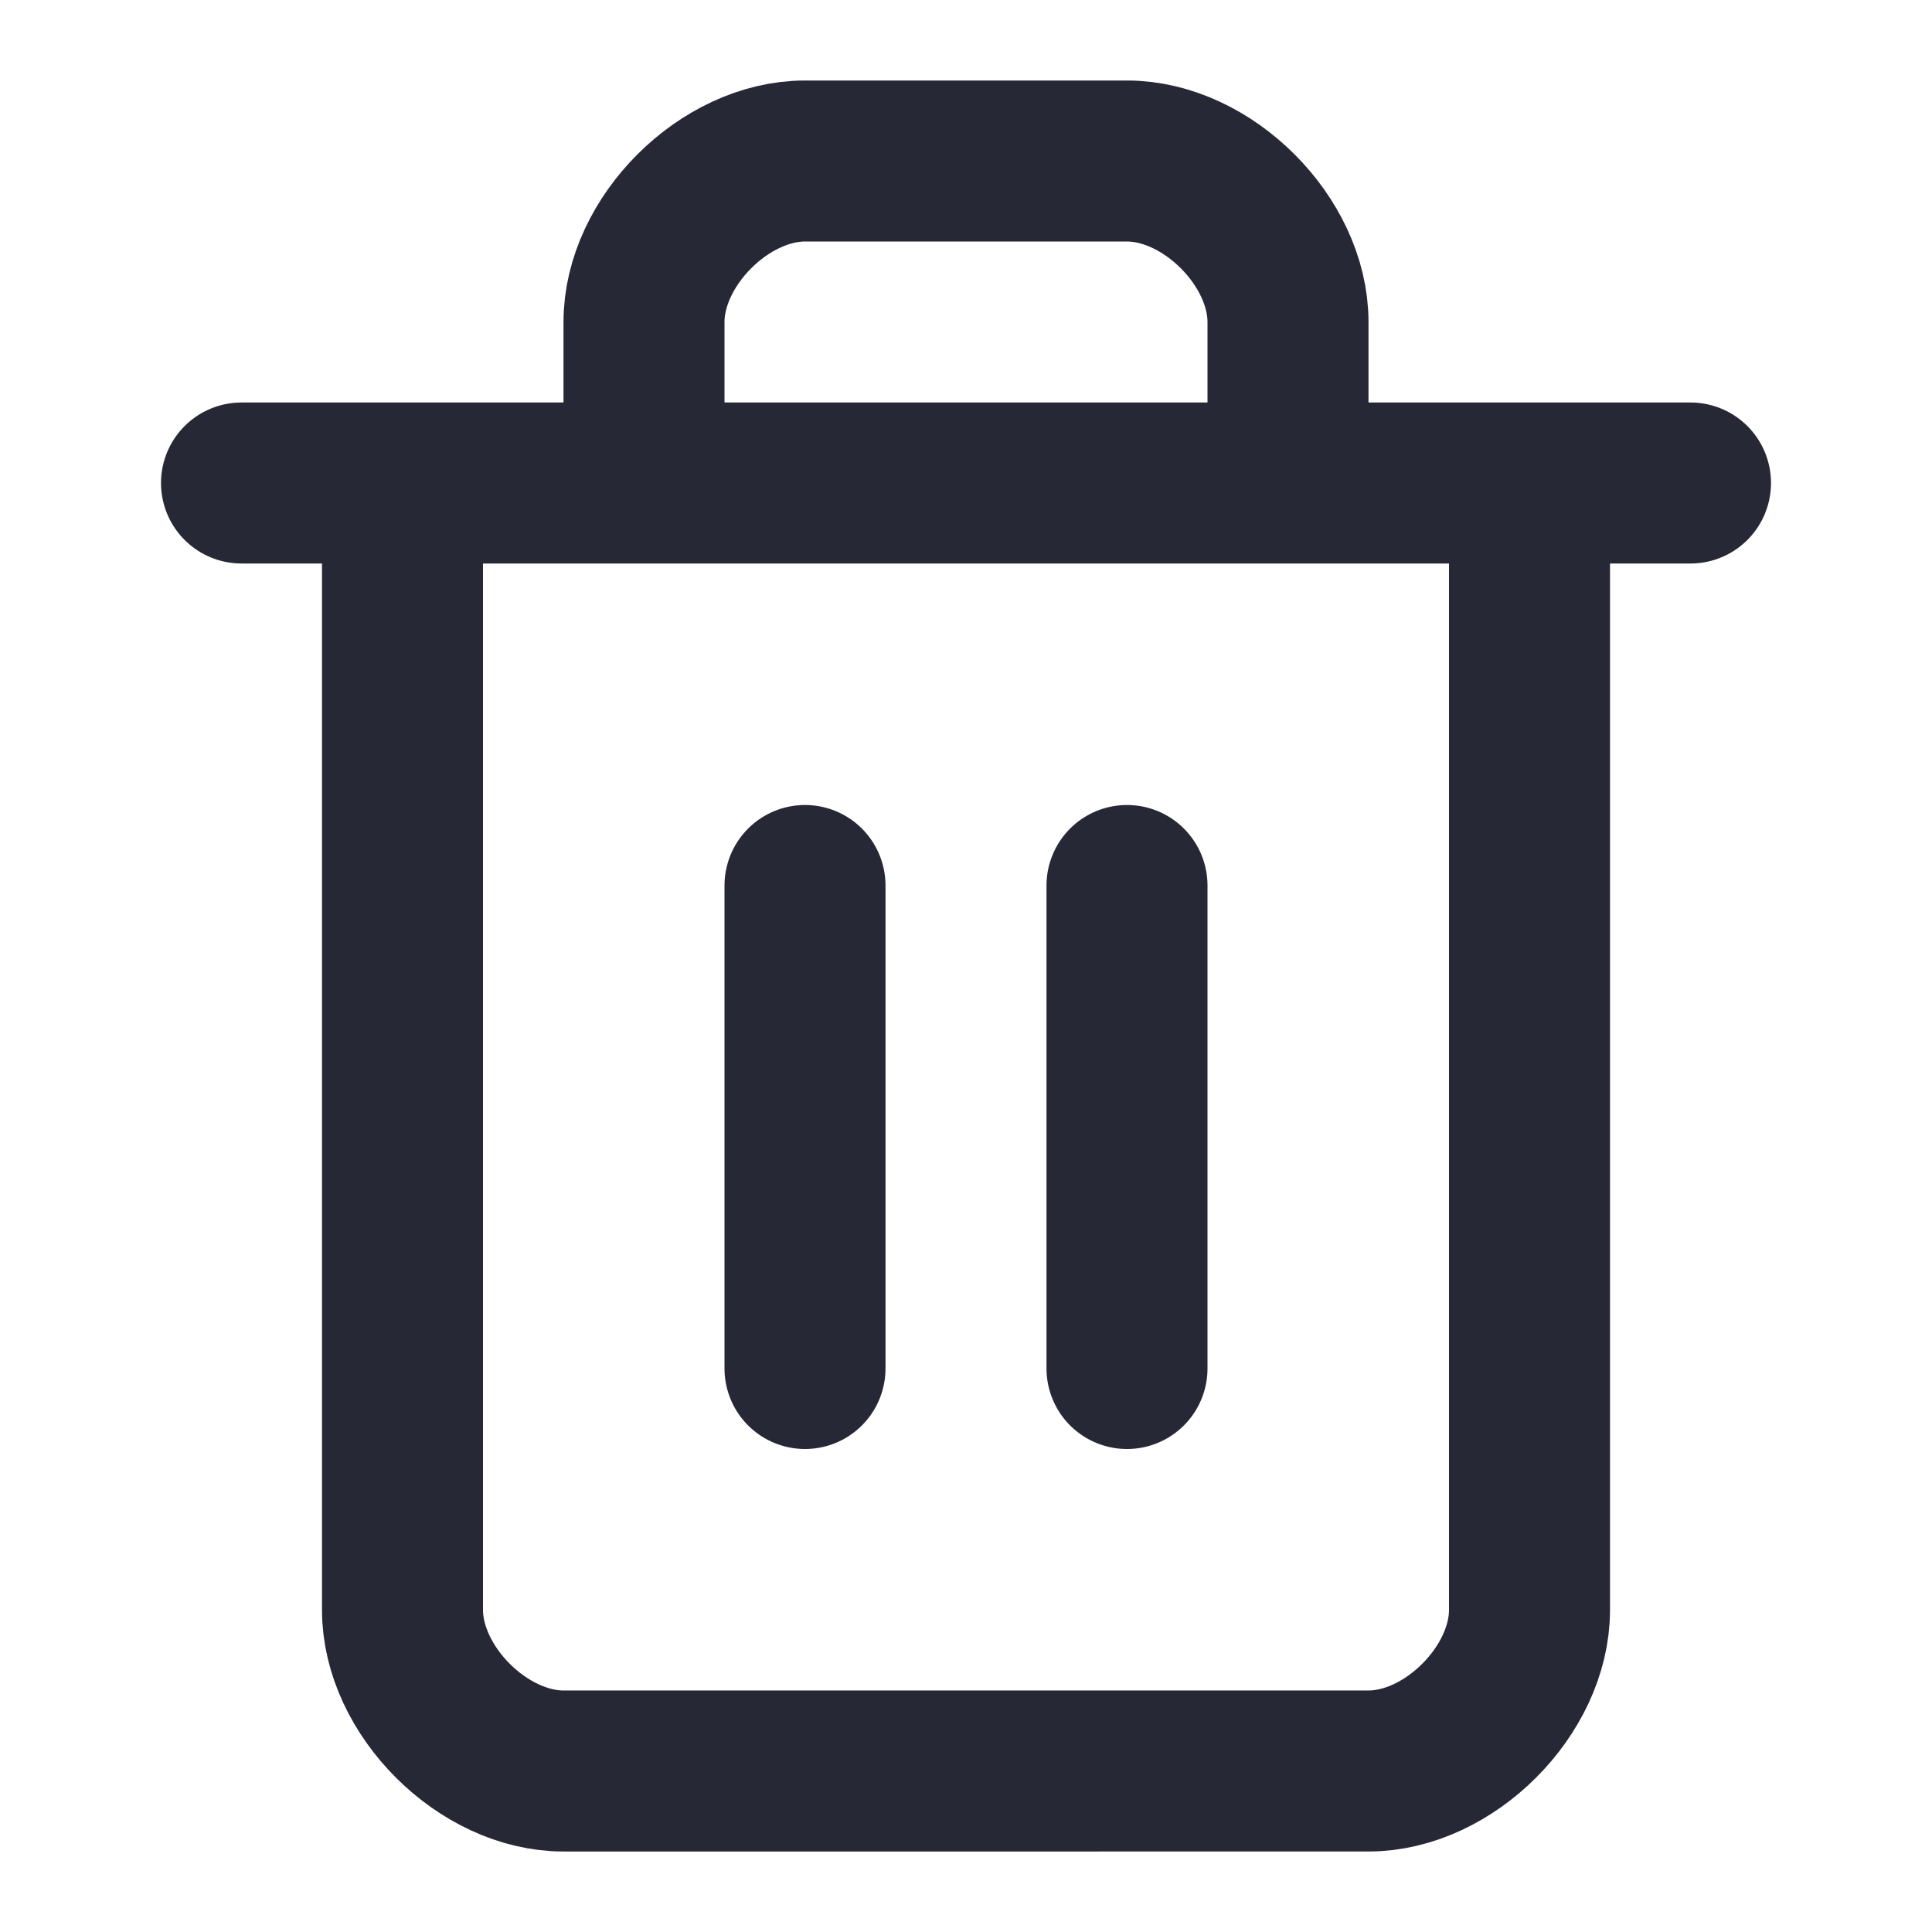 <svg xmlns="http://www.w3.org/2000/svg" width="24" height="24" fill="none" stroke="#272835" stroke-linecap="round" stroke-linejoin="round" stroke-width="2" class="lucide lucide-trash-2"><path d="M3 6h18M19 6v14c0 1-1 2-2 2H7c-1 0-2-1-2-2V6M8 6V4c0-1 1-2 2-2h4c1 0 2 1 2 2v2M10 11v6M14 11v6"/></svg>